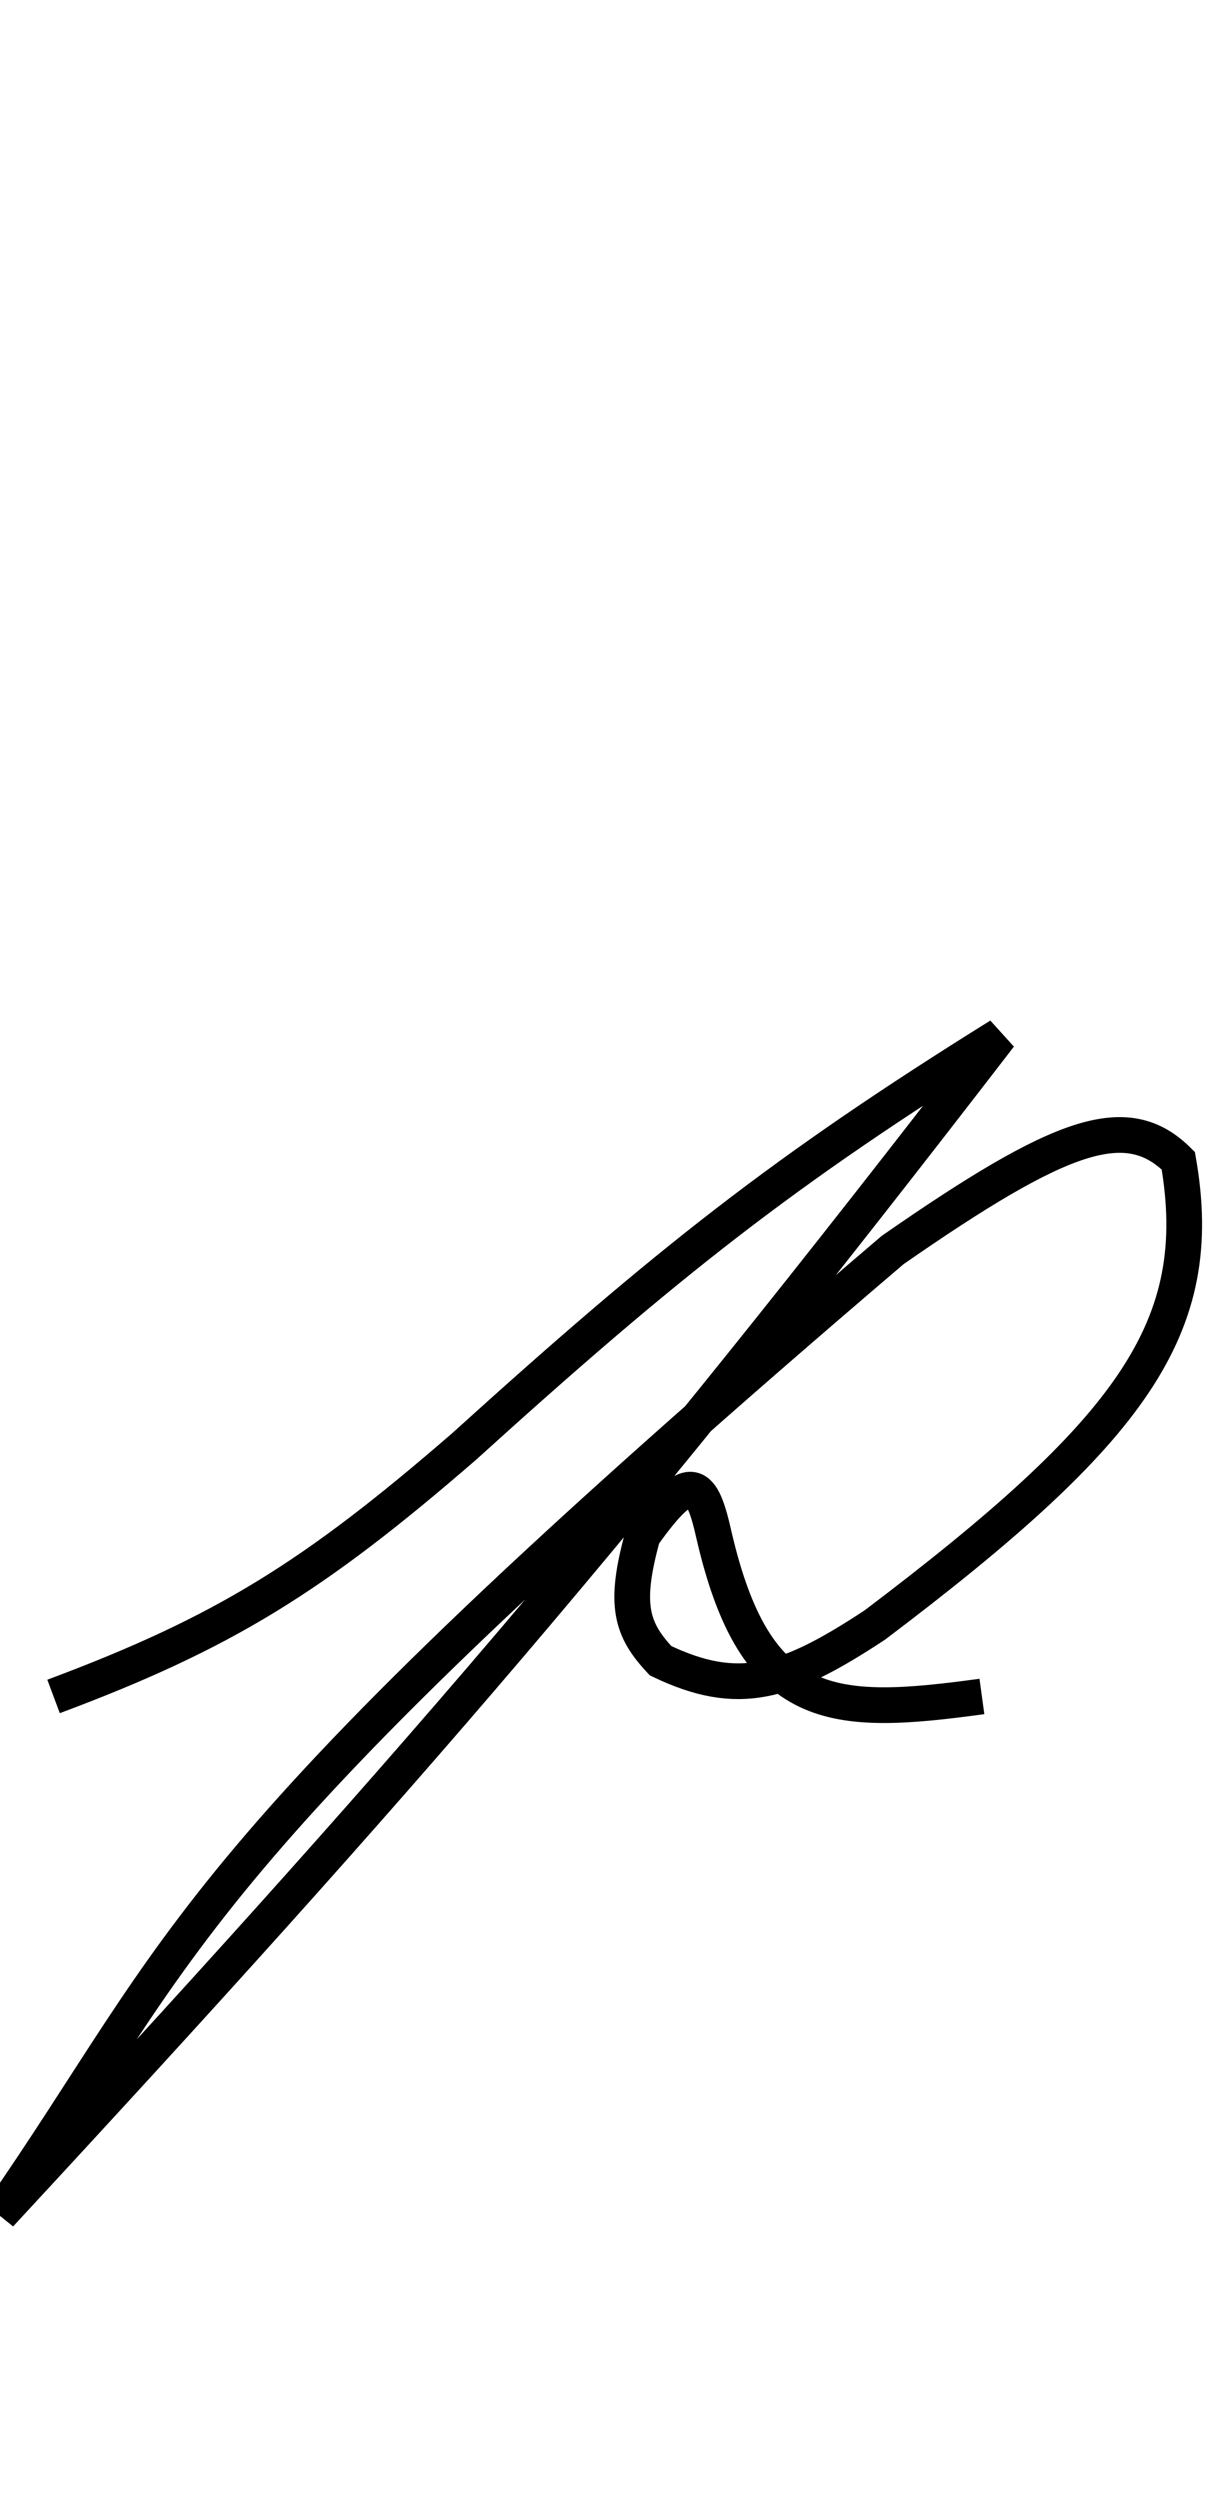 <svg width="34" height="70" viewBox="0 0 34 70" fill="none" xmlns="http://www.w3.org/2000/svg">
<g id="p_frame " >
<path id="p" d="M1.5 47.5C6.278 45.715 8.788 44.151 13 40.5C18.691 35.345 21.958 32.761 28 29C17.44 42.714 11.264 49.839 0 62C5.37 54.258 4.91 52.132 25 35C29.75 31.7 31.563 31.069 33 32.5C33.816 37.172 31.721 40.044 24.5 45.5C22.009 47.142 20.675 47.541 18.5 46.5C17.683 45.624 17.462 44.946 18 43C19.378 41.048 19.669 41.528 20 43C21.163 48.011 23.305 48.075 27.5 47.5" stroke="black"/>
</g>

</svg>
